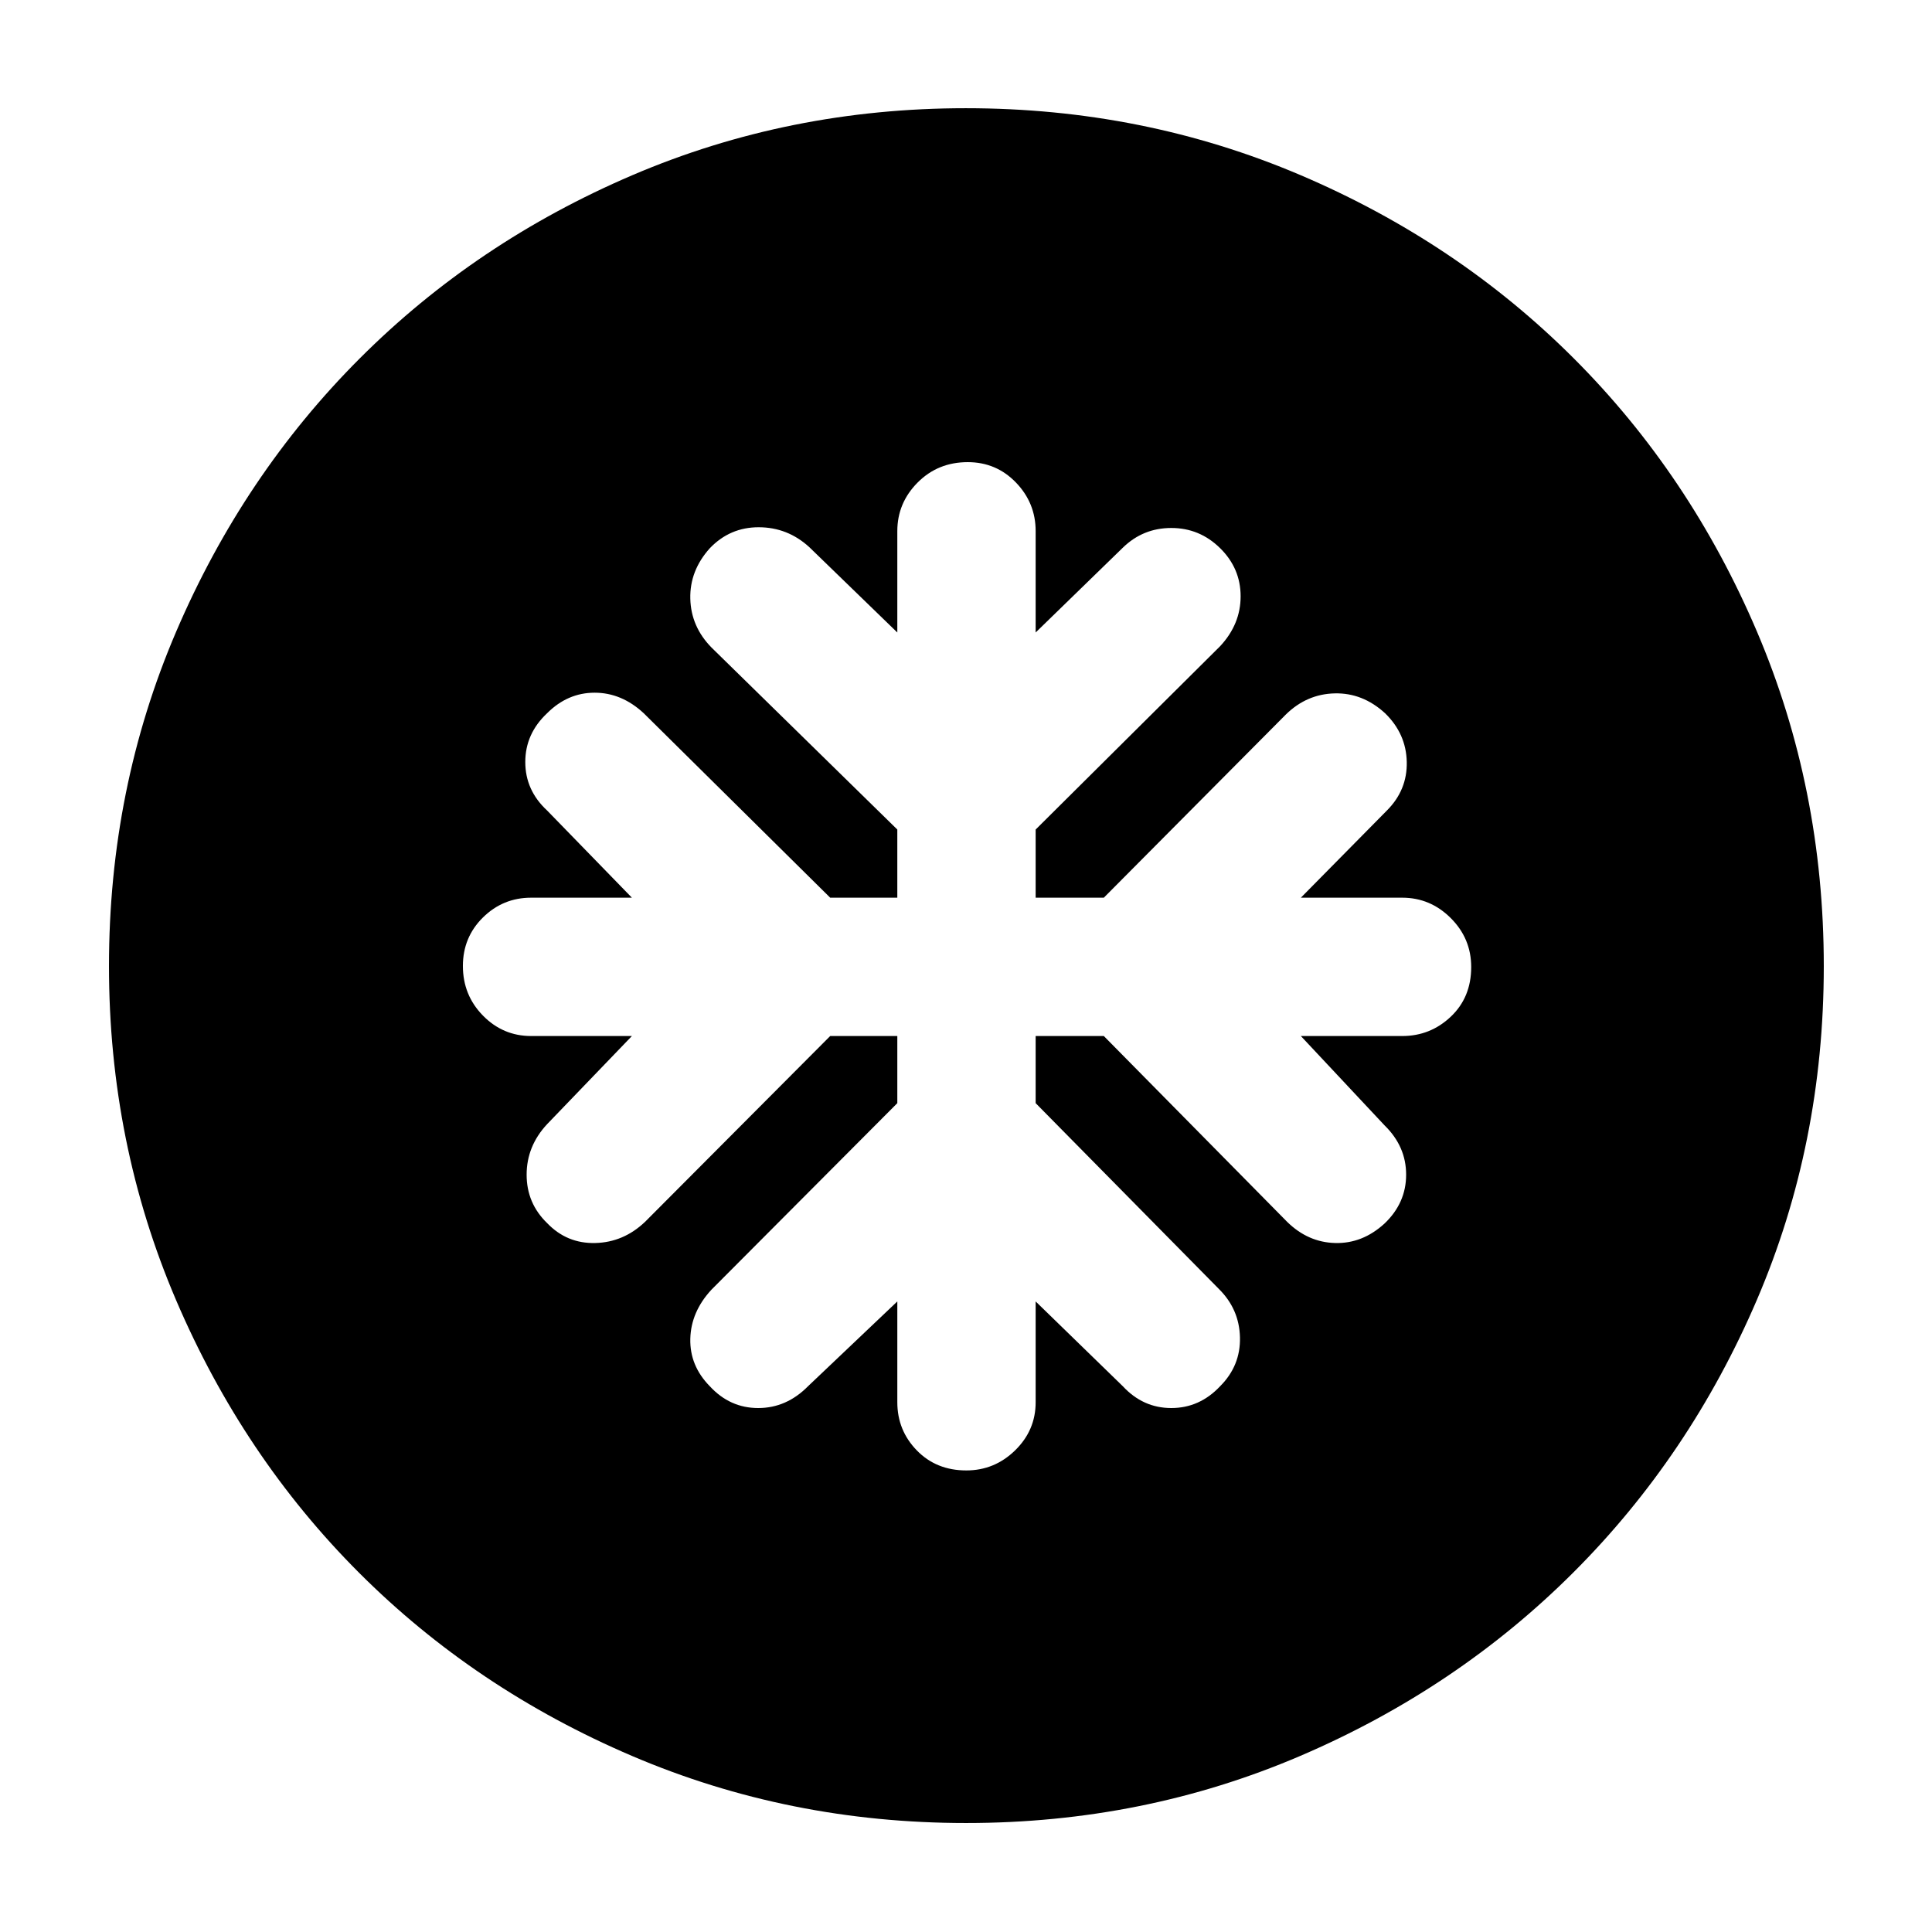 <svg xmlns="http://www.w3.org/2000/svg" height="40" viewBox="0 -960 960 960" width="40"><path d="M445.87-445.2v33.35l-92.33 92.66q-10.19 10.98-10.53 24.39-.33 13.41 9.67 23.6 10 10.85 24.07 10.85 14.06 0 24.77-10.85l44.35-42.12v50.07q0 13.98 9.68 23.94t24.61 9.96q14.01 0 24.23-9.96t10.22-23.94v-50.07l43.3 42.12q10.05 10.85 24.11 10.85 14.07 0 24.26-10.85 10.18-10.19 9.85-24.26-.33-14.06-10.52-24.11l-91-92.28v-33.35h33.87l91.1 92.33q10.38 10.19 23.9 10.52 13.52.34 24.46-9.66 10.76-10.24 10.76-24.3t-10.76-24.54l-41.55-44.35h50.36q13.98 0 24.13-9.61 10.15-9.6 10.15-24.68 0-14.17-10.15-24.31-10.15-10.14-24.13-10.14h-50.36l42.74-43.31q10.19-10.18 9.88-24.18-.31-13.99-10.79-24.18-11.13-10.19-25.03-9.85-13.9.33-24.28 10.52l-90.43 91h-33.87v-33.87l91.67-91.1q10.18-10.93 10.18-24.79 0-13.87-10.18-23.91-10.19-10.04-24.26-10.04-14.06 0-24.11 9.81l-43.3 42.12v-50.37q0-13.98-9.78-24.13-9.78-10.14-23.96-10.14-14.84 0-24.92 10.14-10.08 10.15-10.08 24.13v50.37l-43.78-42.45q-10.76-9.82-25.08-9.84-14.33-.02-24.33 10.45-10 11.14-9.67 25.04.34 13.9 10.53 24.27l92.33 90.44v33.87h-33.35l-92.67-91.67q-10.97-10.19-24.38-10.19-13.41 0-23.6 10.19-10.86 10.19-10.86 24.25 0 14.07 10.86 24.11l42.12 43.31h-50.08q-13.98 0-23.94 9.83-9.96 9.84-9.96 24.09 0 14.5 9.96 24.66t23.94 10.16h50.08l-42.12 43.78q-10.19 10.92-10.19 25.12 0 14.2 10.19 24.06 9.81 10.23 23.88 9.89 14.06-.33 24.77-10.52l92-92.33h33.35Zm34.18 391.05q-87.97 0-165.93-33.3-77.96-33.31-135.66-91.01T87.45-314.07q-33.3-77.91-33.3-165.88 0-88.22 33.36-166.13 33.37-77.9 91.2-135.78 57.83-57.87 135.58-91.12 77.74-33.25 165.63-33.25 88.24 0 166.21 33.21 77.97 33.22 135.81 91.03 57.84 57.82 91.07 135.79 33.22 77.96 33.22 166.28 0 88.3-33.25 165.83-33.25 77.52-91.12 135.37-57.88 57.84-135.73 91.21-77.85 33.36-166.08 33.36Z"/></svg>